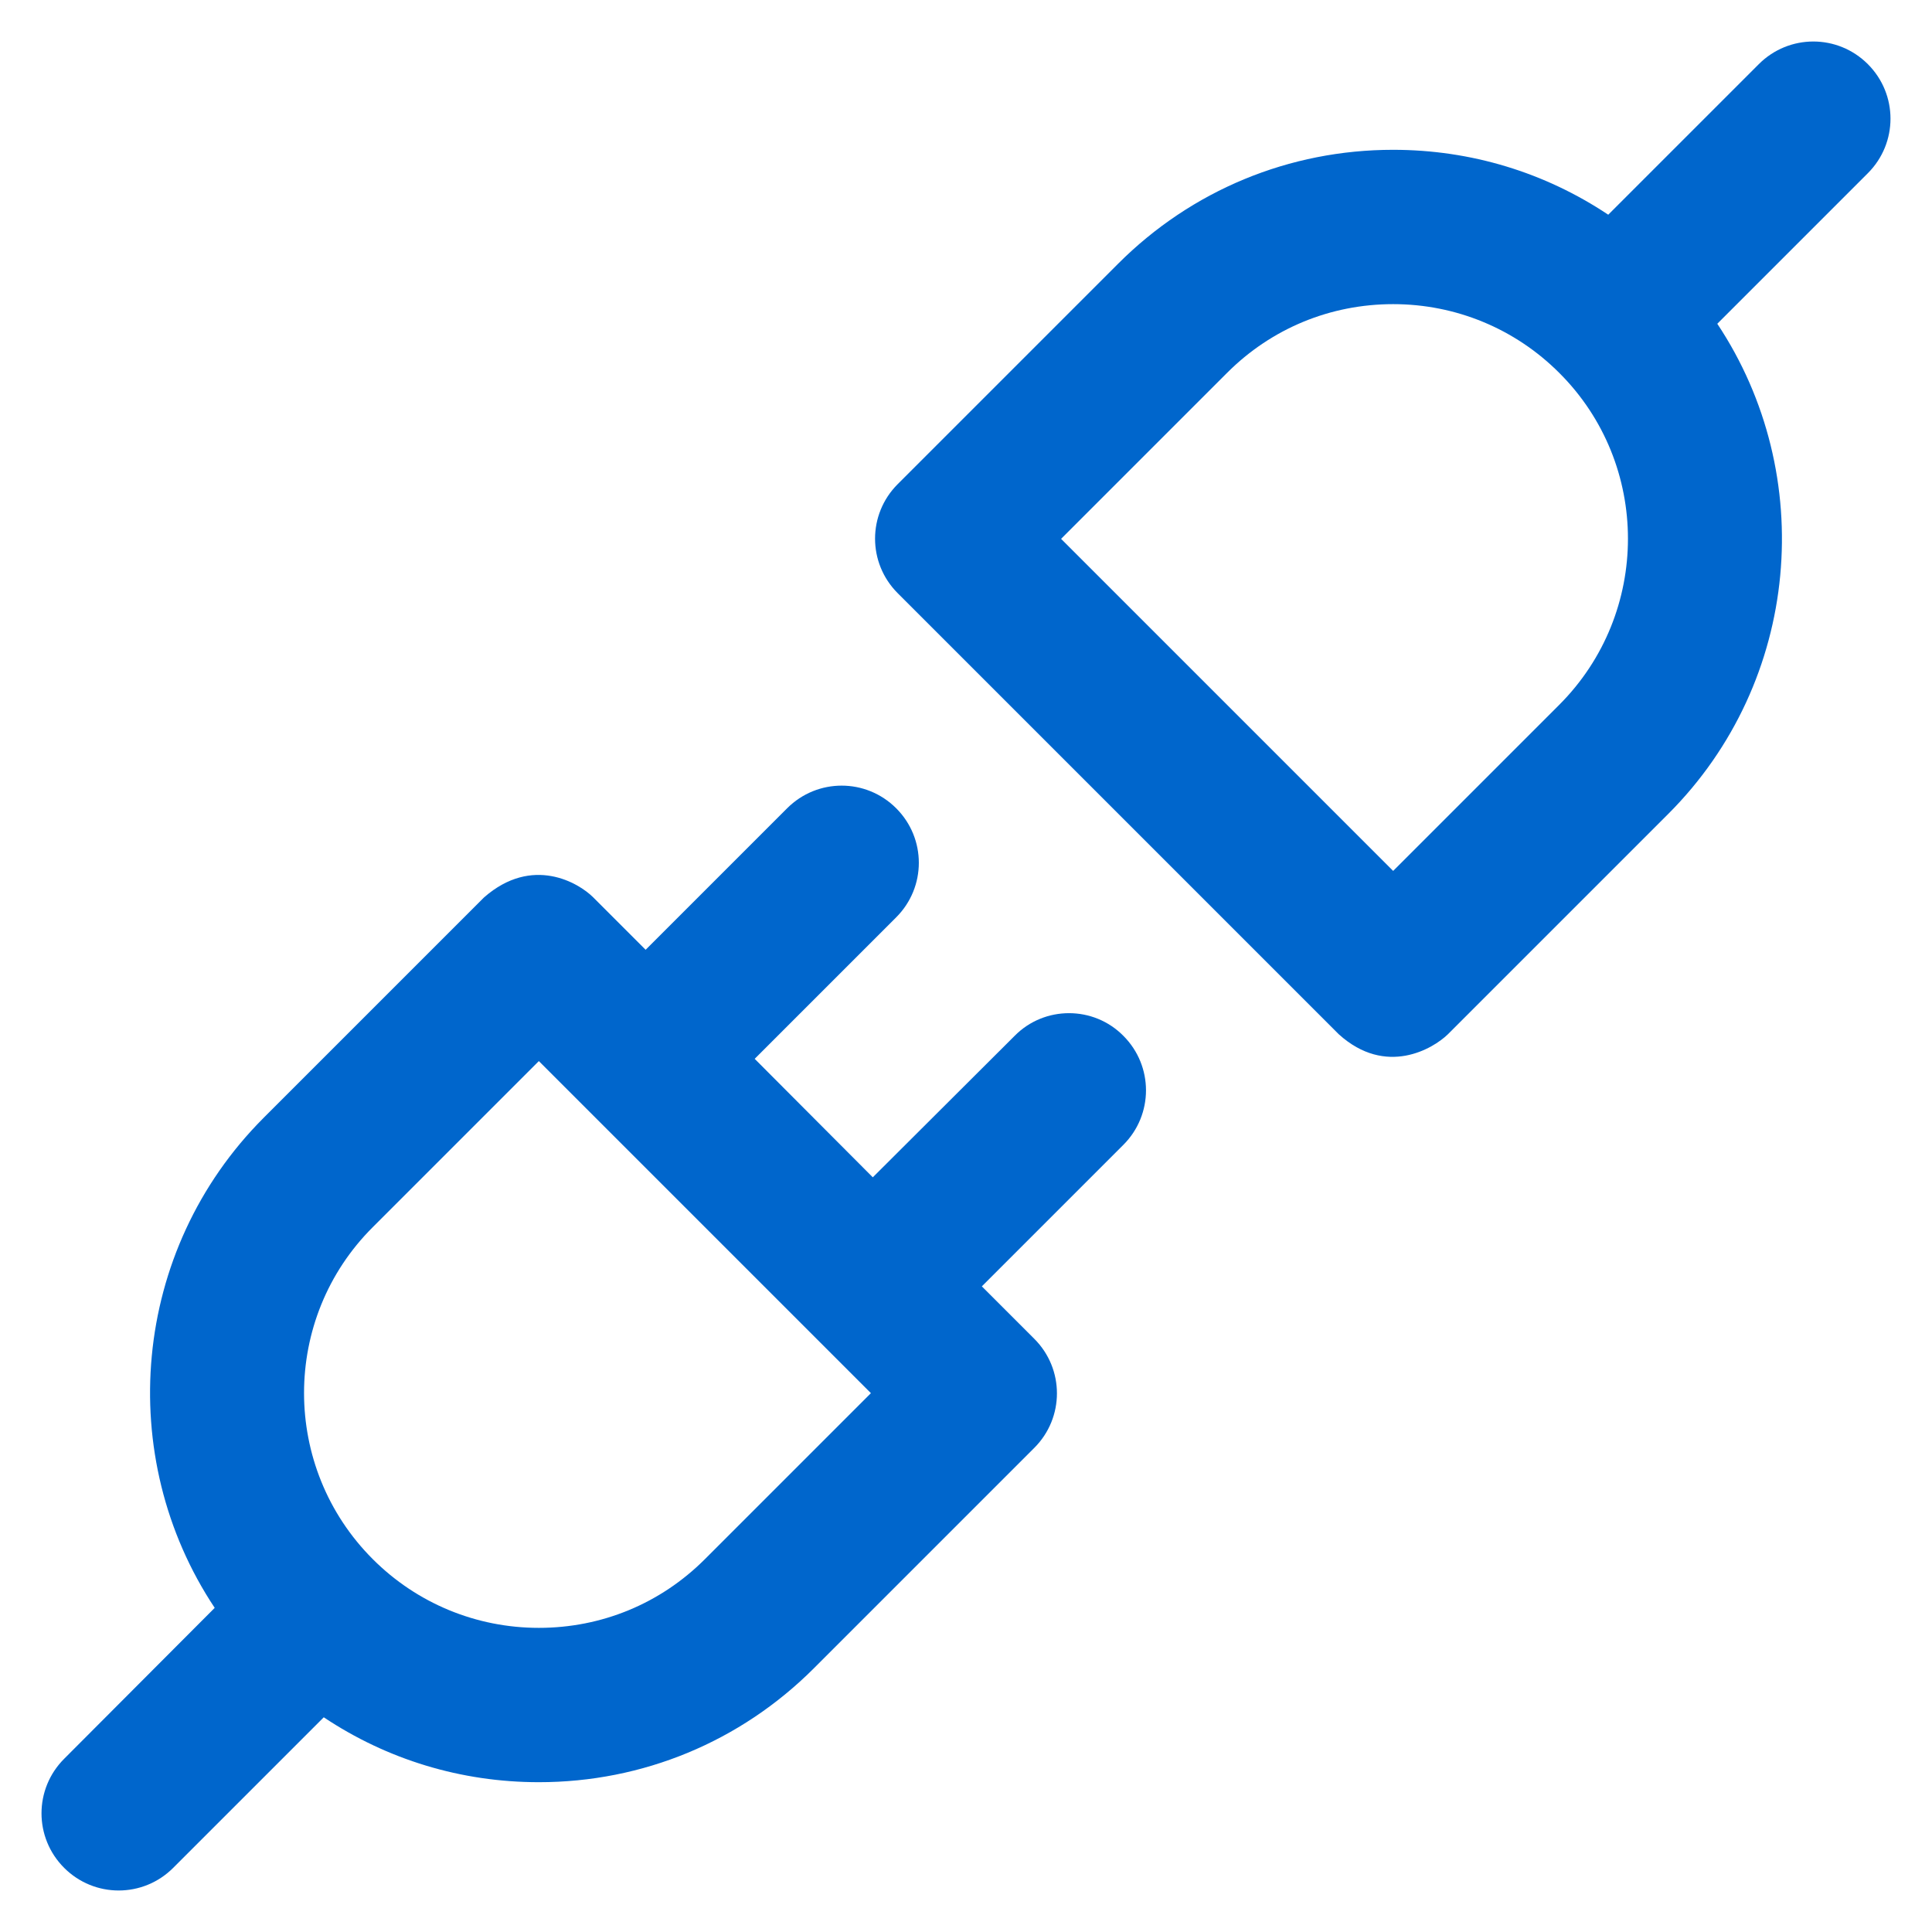 <?xml version='1.0' encoding='utf-8'?>
<!DOCTYPE svg PUBLIC '-//W3C//DTD SVG 1.1//EN' 'http://www.w3.org/Graphics/SVG/1.1/DTD/svg11.dtd'>
<svg version="1.1" xmlns="http://www.w3.org/2000/svg" viewBox="0 0 512 512" xmlns:xlink="http://www.w3.org/1999/xlink" enable-background="new 0 0 512 512">
  <g>
    <g>
      <path fill="#0066CC" d="m495,17c-8-8-20.9-8-28.9,0l-39.9,39.9c-16.8-11.2-36.4-17.2-57-17.2-27.5,0-53.4,10.7-72.9,30.2l-58.4,58.4c-8,8-8,20.9 0,28.9l116.9,116.9c12.5,11.3 25,3.8 28.9,0l58.4-58.4c35.2-35.2 39.6-89.9 13-129.9l39.9-39.9c8-8 8-20.9 0-28.9zm-81.8,169.8l-44,44-88-88 44-44c11.8-11.8 27.4-18.2 44-18.2 16.6,0 32.3,6.5 44,18.2 24.3,24.2 24.3,63.7 0,88z"/>
      <path fill="#0066CC" d="m268.9,274.5l-37.6,37.5-31.3-31.4 37.5-37.5c8-8 8-20.9 0-28.9-8-8-20.9-8-28.9,0l-37.5,37.5-13.9-13.9c-3.8-3.8-16.1-11.2-28.9,0l-58.4,58.4c-35.2,35.2-39.6,89.9-13,129.9l-39.9,40c-8,8-8,20.9 0,28.9 8,8 20.9,8 28.9,0l39.9-39.9c16.8,11.2 36.4,17.2 57,17.2 27.5,0 53.4-10.7 72.9-30.2l58.4-58.4c8-8 8-20.9 0-28.9l-13.9-13.9 37.5-37.5c8-8 8-20.9 0-28.9-7.9-8-20.9-8-28.8-1.13687e-13zm-82.1,138.7c-11.8,11.8-27.4,18.2-44,18.2s-32.3-6.5-44-18.2c-24.3-24.3-24.3-63.8 0-88l44-44 88,88-44,44z"/>
    </g>
  </g>
</svg>
